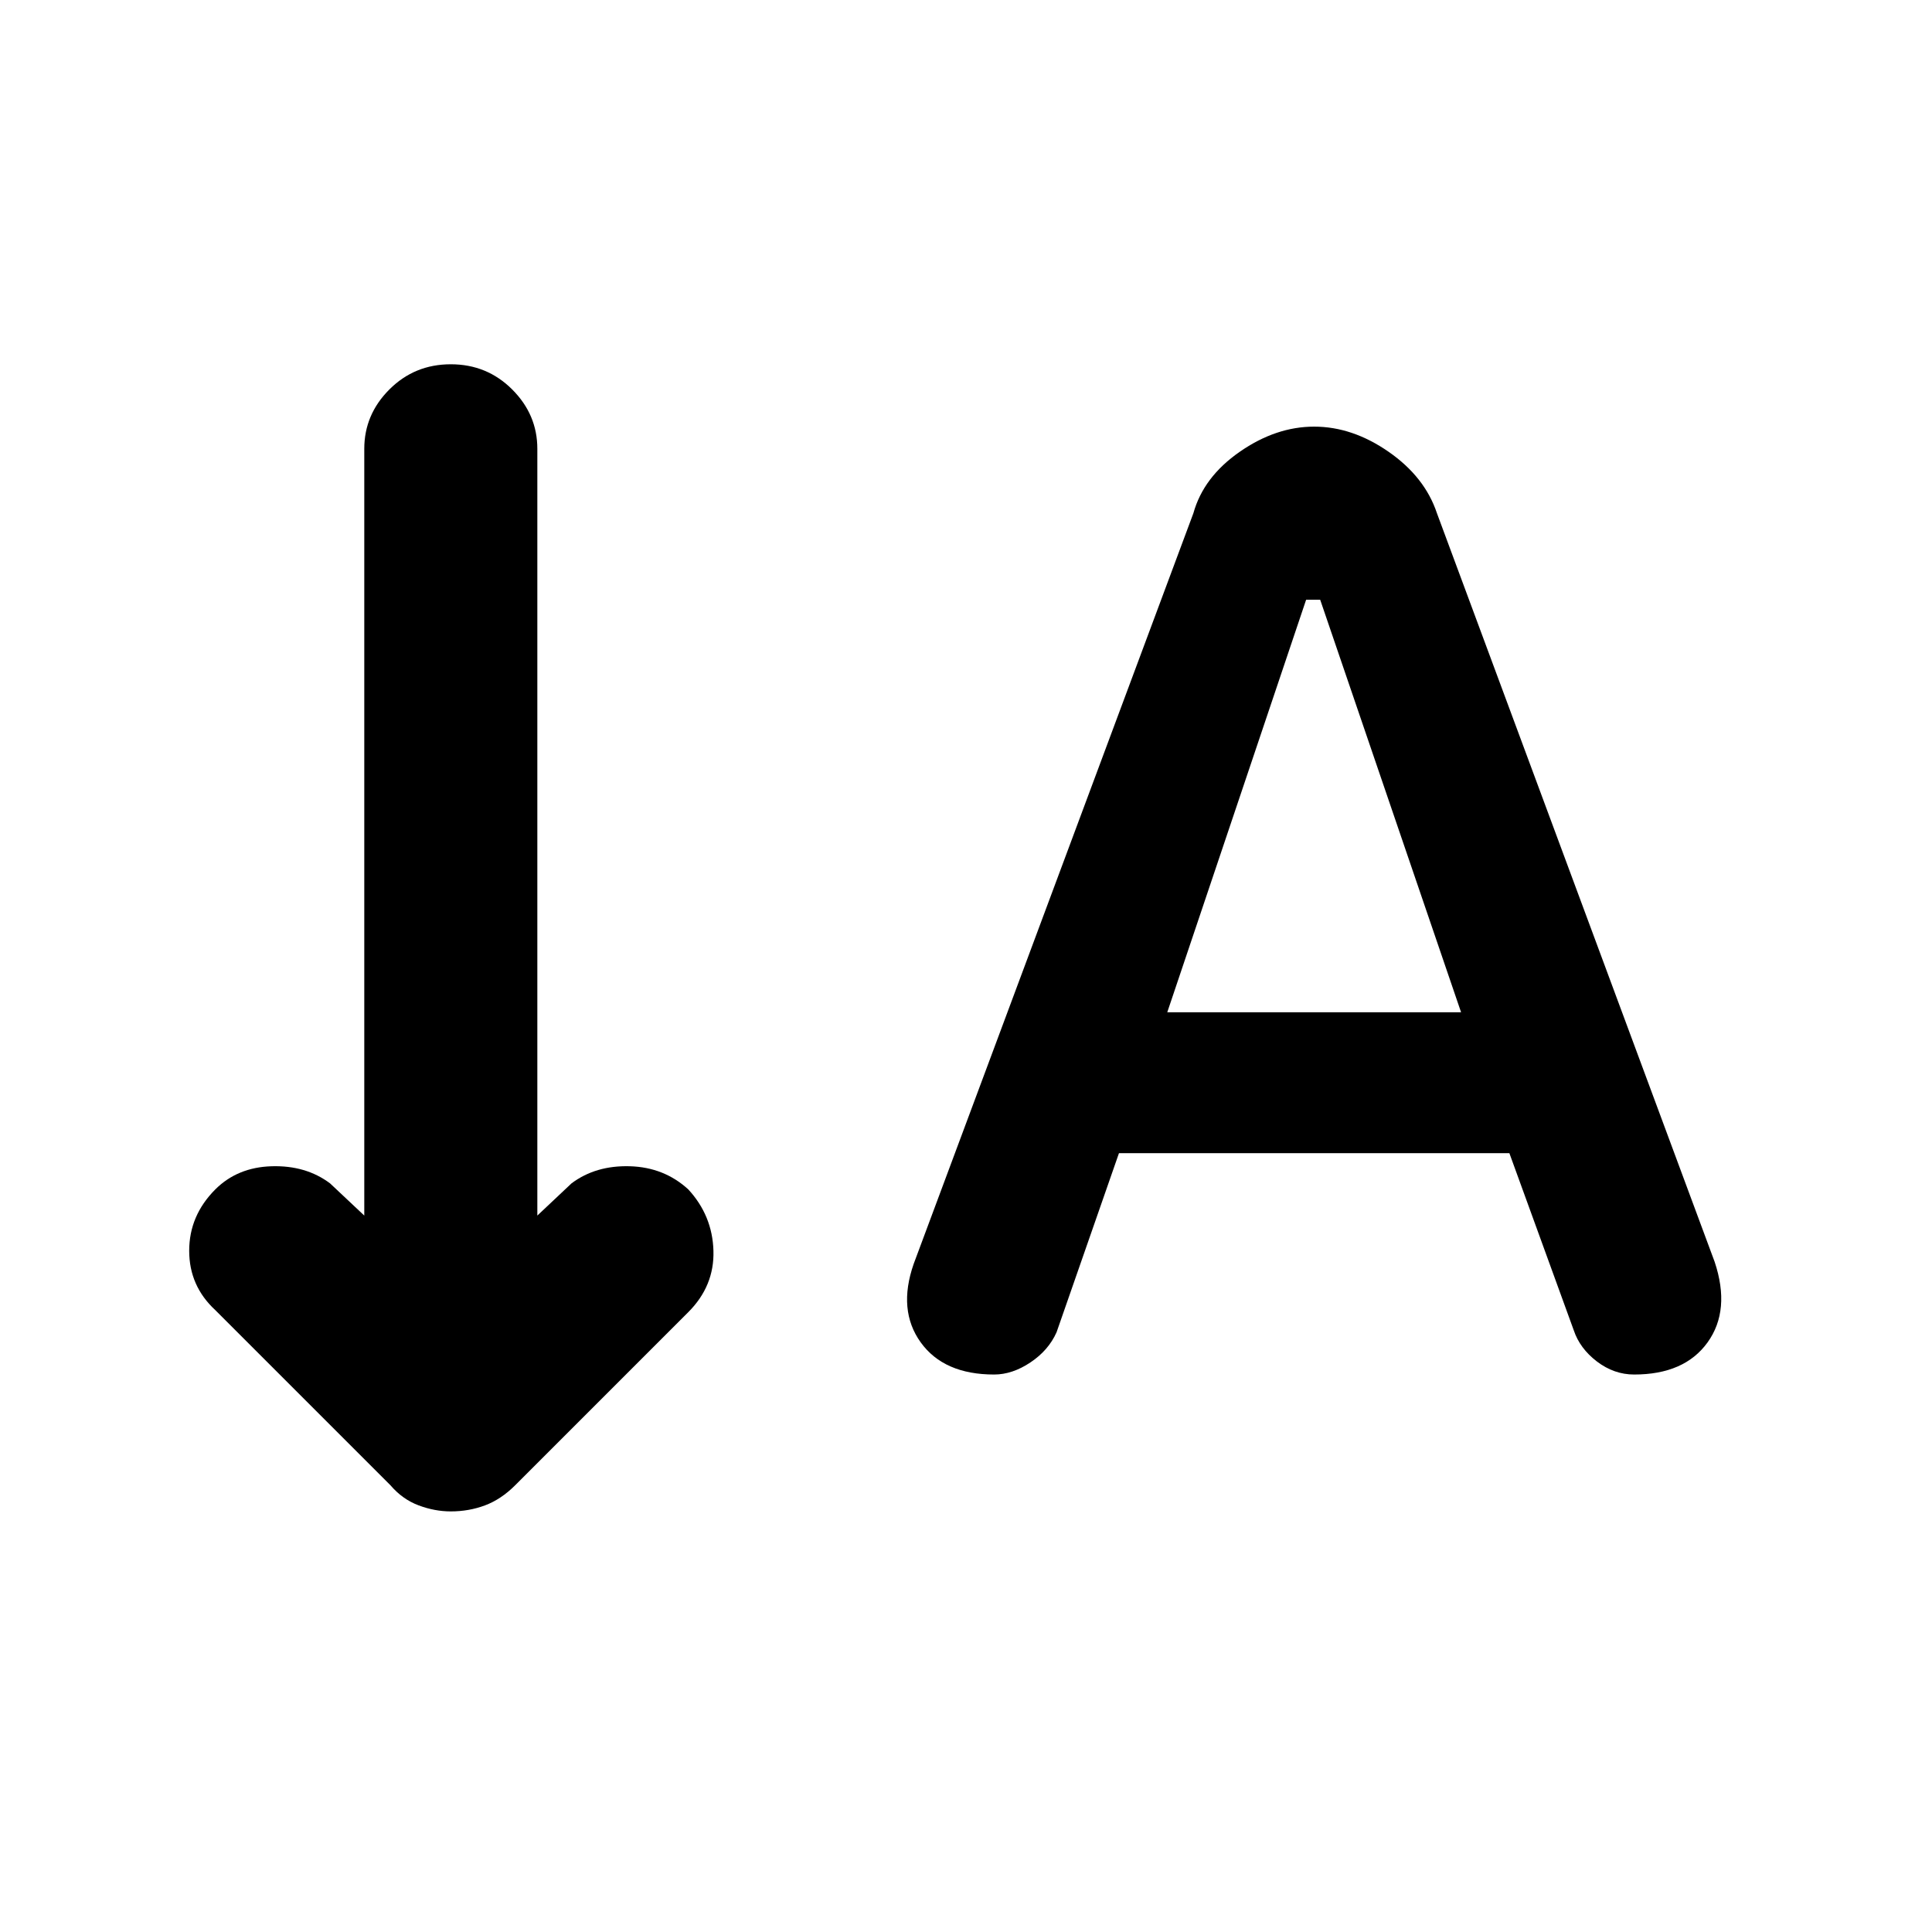 <svg xmlns="http://www.w3.org/2000/svg" height="40" width="40"><path d="M24.167 20.958H30.25L27.333 12.417H27.042ZM9.333 31.292Q9 31.292 8.667 31.167Q8.333 31.042 8.083 30.75L4.458 27.125Q3.917 26.625 3.917 25.896Q3.917 25.167 4.458 24.625Q4.917 24.167 5.625 24.146Q6.333 24.125 6.833 24.5L7.542 25.167V9.292Q7.542 8.583 8.062 8.063Q8.583 7.542 9.333 7.542Q10.083 7.542 10.604 8.063Q11.125 8.583 11.125 9.292V25.167L11.833 24.5Q12.333 24.125 13.042 24.146Q13.75 24.167 14.25 24.625Q14.75 25.167 14.771 25.896Q14.792 26.625 14.25 27.167L10.667 30.75Q10.375 31.042 10.042 31.167Q9.708 31.292 9.333 31.292ZM20.583 28.458Q19.542 28.458 19.062 27.792Q18.583 27.125 18.917 26.167L24.708 10.625Q24.917 9.875 25.667 9.354Q26.417 8.833 27.208 8.833Q28 8.833 28.75 9.354Q29.5 9.875 29.75 10.625L35.5 26.125Q35.833 27.125 35.354 27.792Q34.875 28.458 33.833 28.458Q33.417 28.458 33.062 28.188Q32.708 27.917 32.583 27.542L31.25 23.875H23.167L21.875 27.583Q21.708 27.958 21.333 28.208Q20.958 28.458 20.583 28.458Z"/></svg>